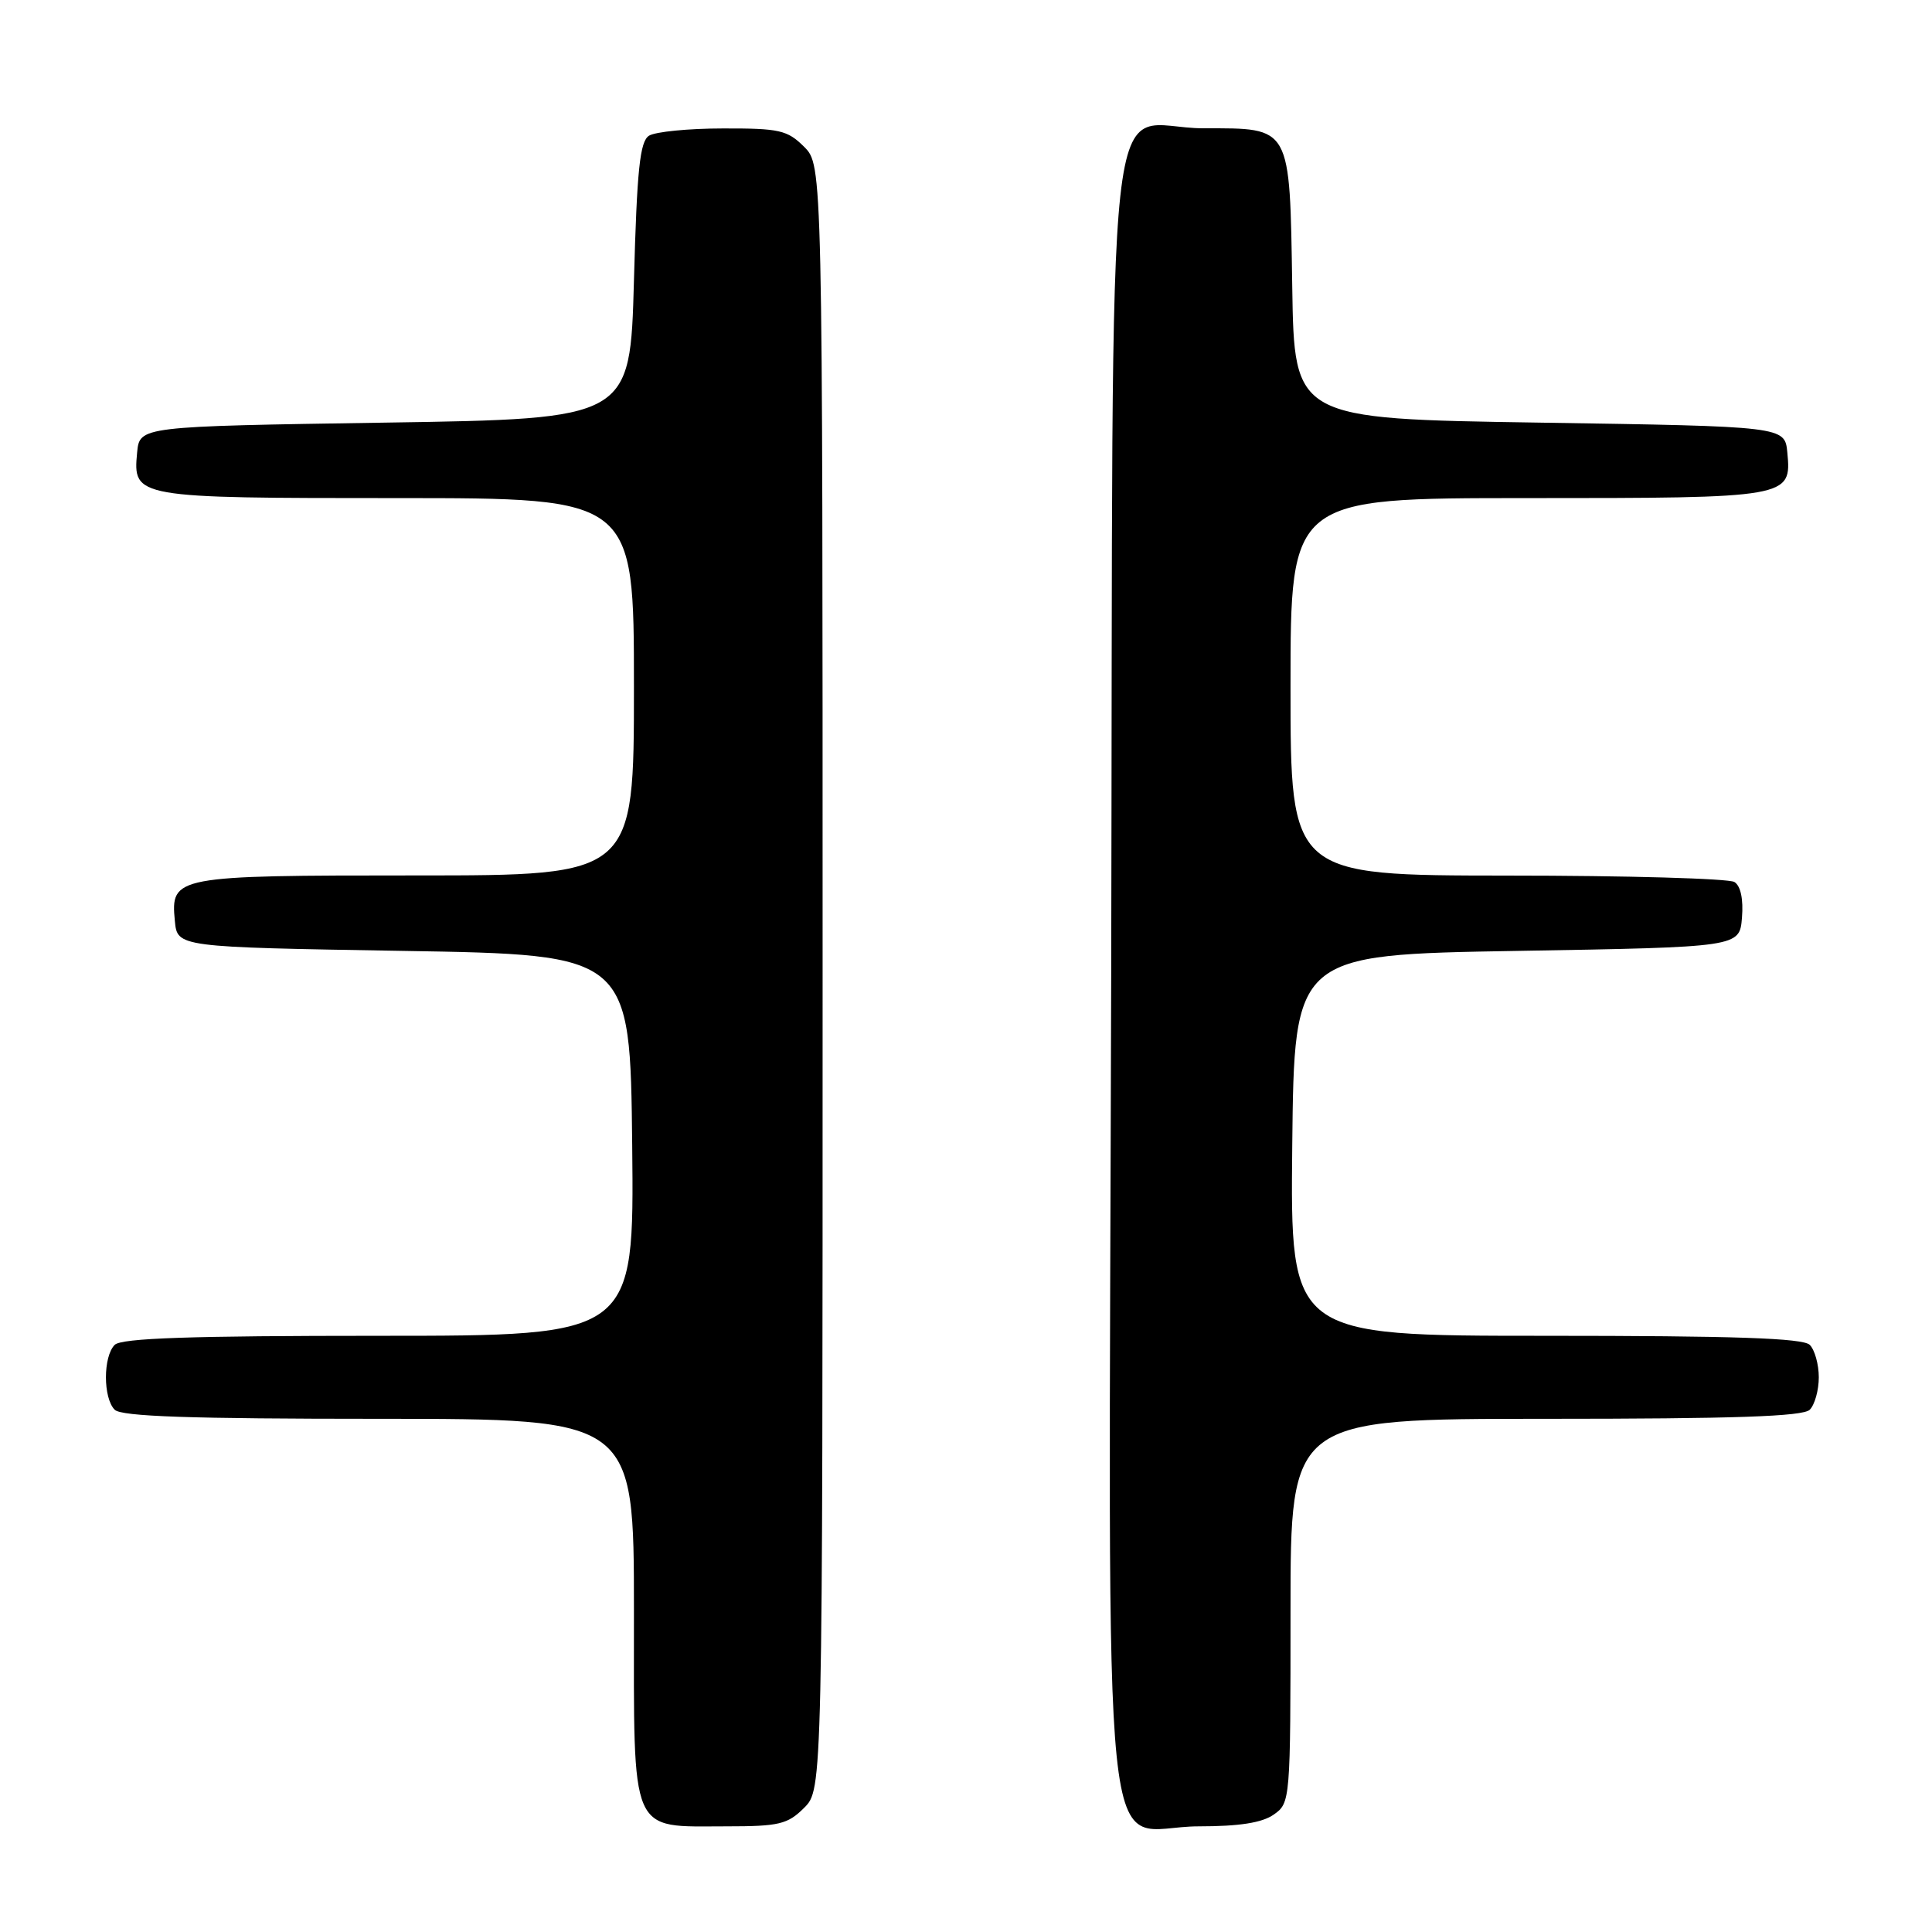 <?xml version="1.0" encoding="UTF-8" standalone="no"?>
<!DOCTYPE svg PUBLIC "-//W3C//DTD SVG 1.1//EN" "http://www.w3.org/Graphics/SVG/1.1/DTD/svg11.dtd" >
<svg xmlns="http://www.w3.org/2000/svg" xmlns:xlink="http://www.w3.org/1999/xlink" version="1.1" viewBox="0 0 256 256">
 <g >
 <path fill="currentColor"
d=" M 106.55 239.55 C 109.00 237.09 109.00 237.09 109.00 129.50 C 109.00 21.91 109.00 21.91 106.55 19.45 C 104.33 17.24 103.28 17.00 95.80 17.02 C 91.23 17.02 86.83 17.46 86.00 17.98 C 84.79 18.74 84.40 22.43 84.00 37.21 C 83.50 55.50 83.50 55.50 51.00 56.00 C 18.50 56.50 18.50 56.50 18.17 59.96 C 17.60 65.96 17.85 66.00 52.69 66.00 C 84.00 66.00 84.00 66.00 84.00 91.00 C 84.00 116.00 84.00 116.00 55.19 116.00 C 23.07 116.00 22.60 116.09 23.17 122.04 C 23.50 125.50 23.50 125.50 53.50 126.00 C 83.50 126.50 83.50 126.50 83.77 151.75 C 84.03 177.00 84.03 177.00 50.22 177.00 C 25.25 177.00 16.09 177.31 15.20 178.20 C 13.65 179.75 13.65 185.25 15.20 186.80 C 16.09 187.69 25.24 188.00 50.20 188.00 C 84.00 188.00 84.00 188.00 84.00 213.44 C 84.00 243.59 83.32 242.00 96.27 242.00 C 103.24 242.00 104.36 241.73 106.55 239.55 Z  M 168.78 240.44 C 170.98 238.90 171.00 238.60 171.00 213.44 C 171.00 188.00 171.00 188.00 204.80 188.00 C 229.76 188.00 238.91 187.69 239.80 186.80 C 240.46 186.14 241.00 184.21 241.00 182.50 C 241.00 180.79 240.46 178.86 239.80 178.20 C 238.91 177.31 229.75 177.00 204.78 177.00 C 170.97 177.00 170.97 177.00 171.23 151.75 C 171.50 126.50 171.50 126.50 201.00 126.00 C 230.50 125.50 230.50 125.50 230.82 121.60 C 231.02 119.16 230.65 117.39 229.82 116.87 C 229.09 116.41 215.56 116.02 199.75 116.02 C 171.00 116.00 171.00 116.00 171.00 91.00 C 171.00 66.00 171.00 66.00 202.31 66.00 C 237.15 66.00 237.40 65.96 236.83 59.96 C 236.50 56.50 236.50 56.50 204.00 56.00 C 171.50 55.50 171.50 55.50 171.23 38.05 C 170.89 16.53 171.15 17.00 159.50 17.00 C 146.08 17.00 147.54 3.61 147.24 128.95 C 146.93 254.89 145.61 242.00 158.85 242.00 C 164.21 242.00 167.23 241.53 168.78 240.44 Z "/>
</g>
</svg>